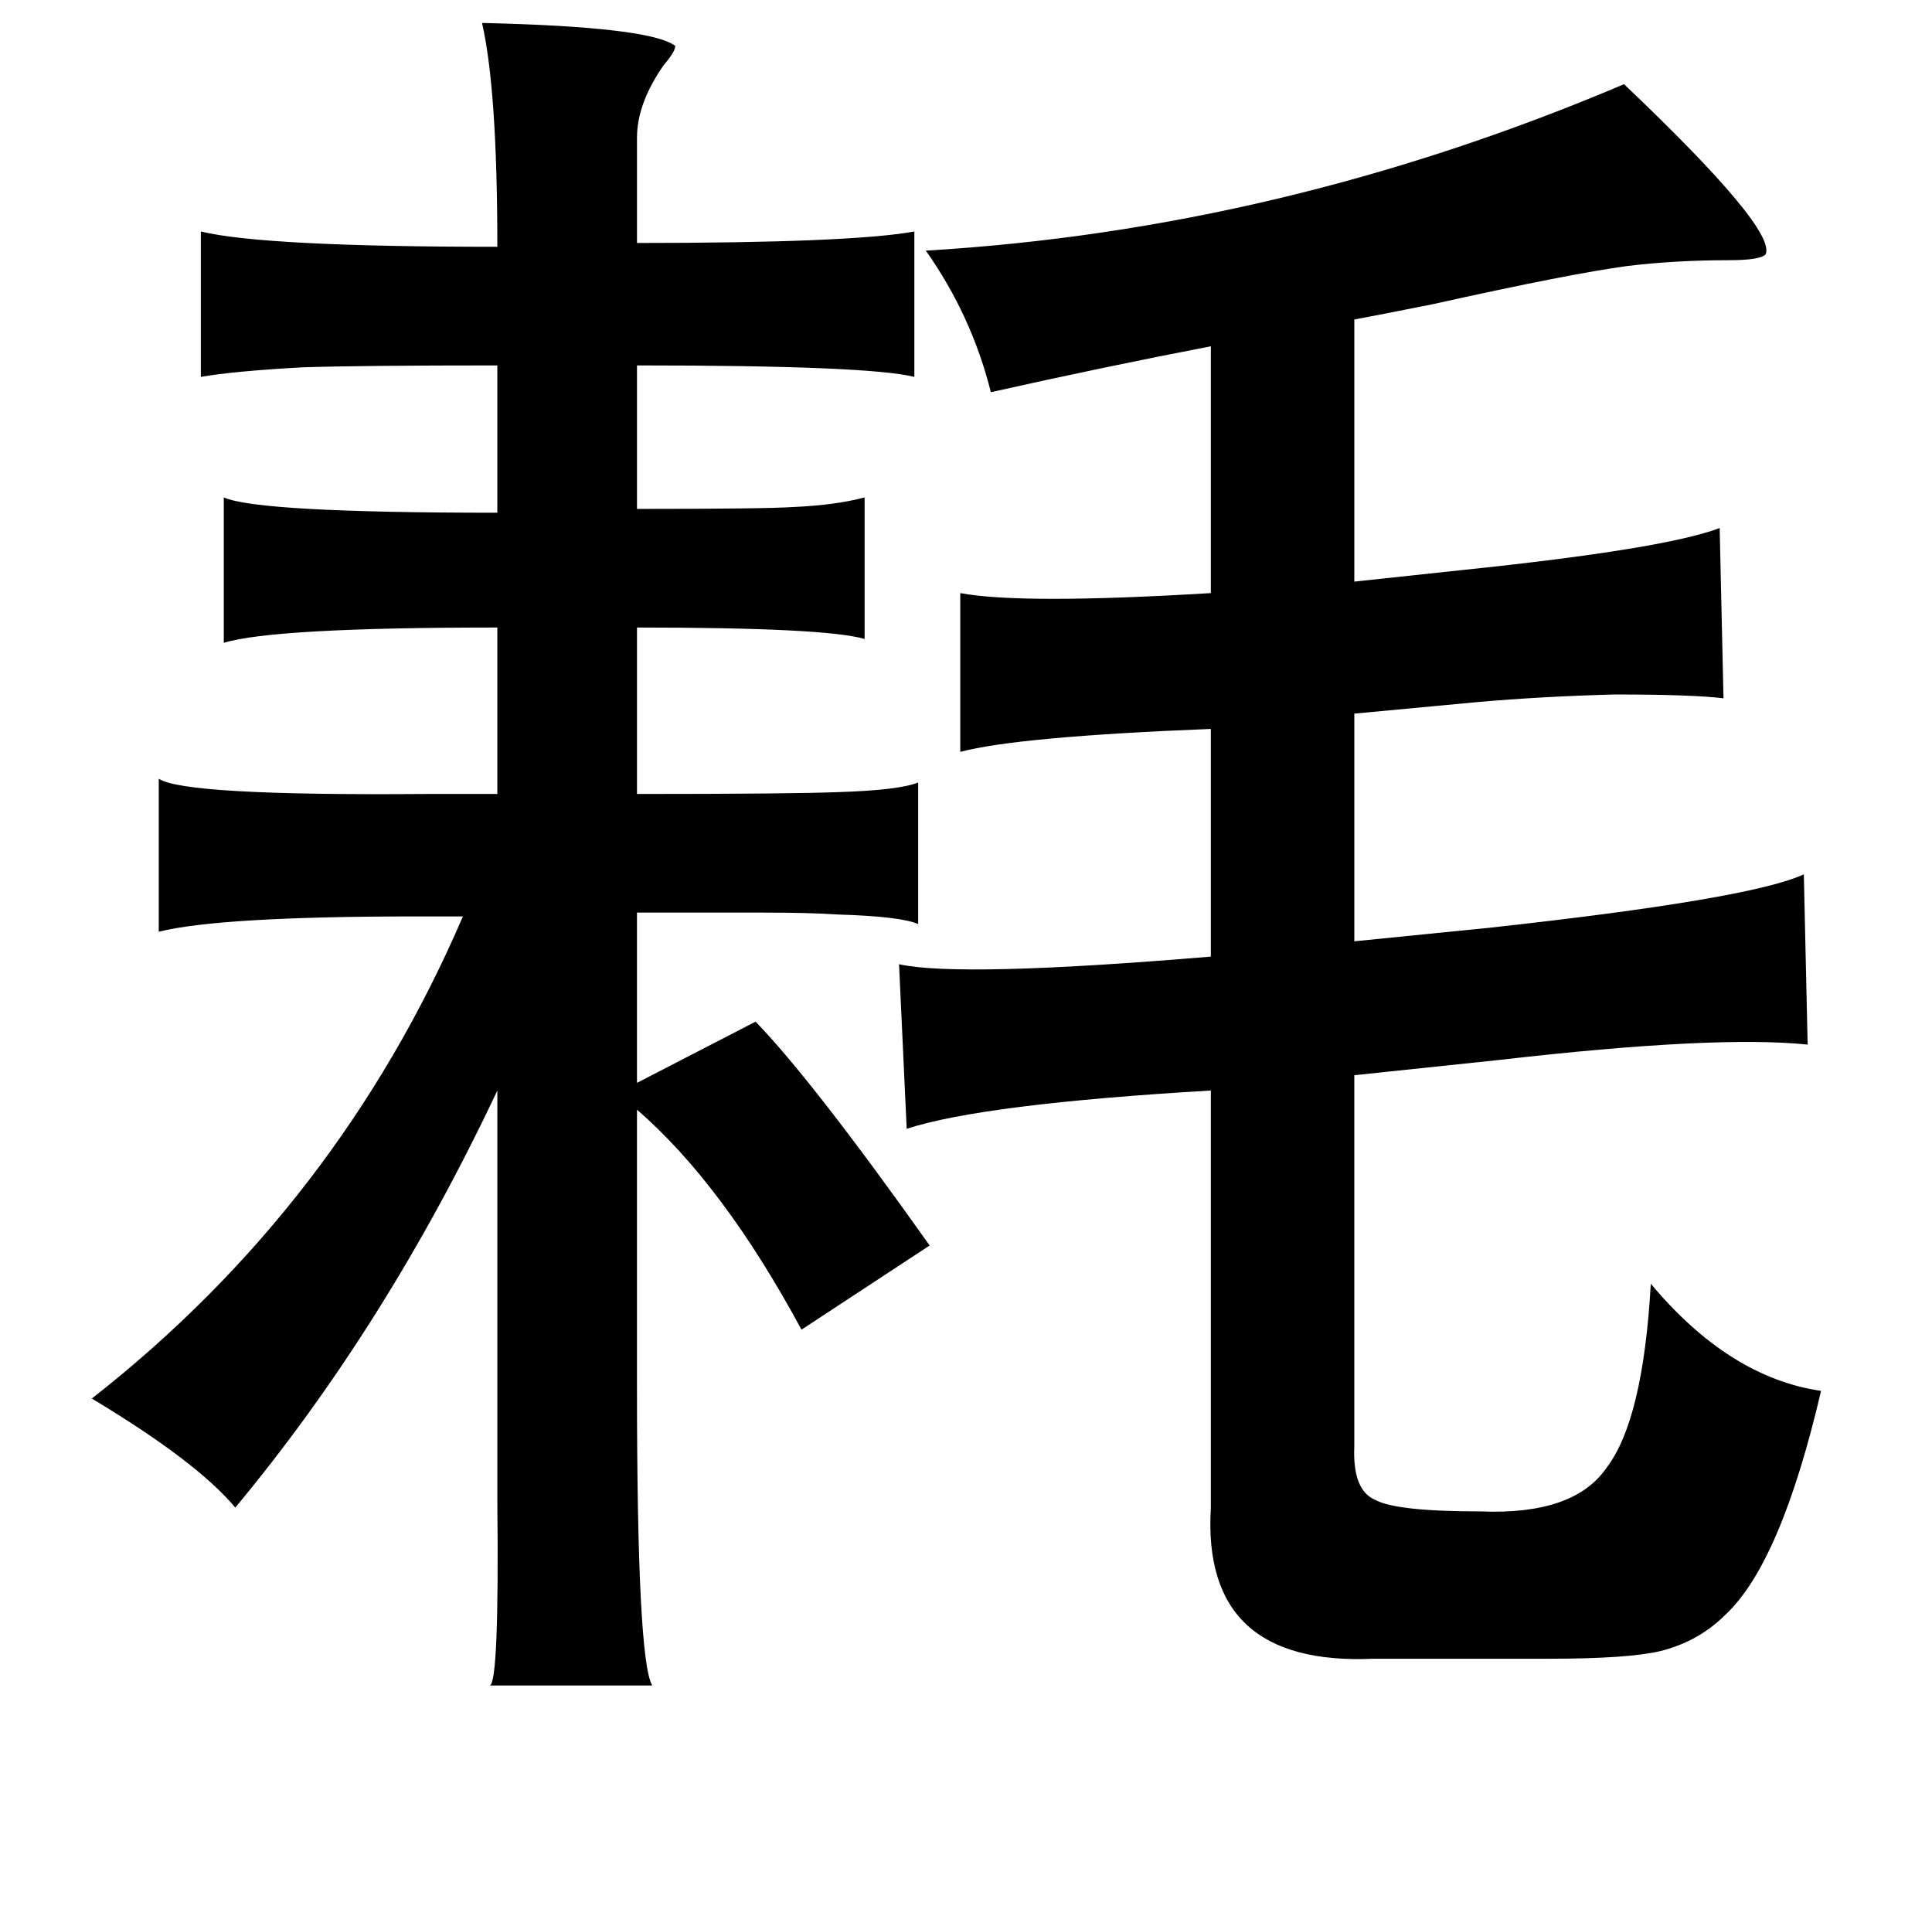 <?xml version="1.0" standalone="no"?>
<!DOCTYPE svg PUBLIC "-//W3C//DTD SVG 1.1//EN" "http://www.w3.org/Graphics/SVG/1.1/DTD/svg11.dtd" >
<svg xmlns="http://www.w3.org/2000/svg" xmlns:xlink="http://www.w3.org/1999/xlink" version="1.1" viewBox="-10 0 1010 1000">
   <path fill="currentColor"
d="M242 12q88 2 101 12q0 3 -6 10q-14 20 -14 38v55q112 0 145 -6v76q-24 -6 -145 -6v75q67 0 82 -1q22 -1 37 -5v74q-20 -6 -119 -6v87q81 0 106 -1q31 -1 41 -5v74q-9 -4 -42 -5q-15 -1 -39 -1h-66v89l62 -32q30 31 91 117l-67 44q-41 -76 -86 -115v145q0 143 8 156h-85
q5 -1 4 -96v-58v-157q-58 123 -137 218q-20 -24 -75 -57q129 -101 194 -252h-24q-103 0 -135 8v-80q13 9 139 8h38v-87q-117 0 -143 8v-76q18 8 143 8v-77q-71 0 -102 1q-36 2 -53 5v-76q33 8 155 8q0 -82 -8 -117zM474 131q186 -11 365 -87q80 76 74 89q-3 3 -19 3
q-28 0 -53 3q-30 4 -102 20q-30 6 -41 8v137l56 -6q106 -11 135 -22l2 89q-16 -2 -57 -2q-38 1 -72 4l-64 6v119l70 -7q137 -15 165 -28l2 89q-48 -5 -161 8l-76 8v194q-1 23 11 28q11 6 55 6q49 2 66 -23q19 -25 23 -96q41 49 89 56q-21 90 -50 117q-14 14 -34 19
q-17 4 -58 4h-92q-90 4 -85 -79v-218q-119 7 -159 20l-4 -86q32 7 163 -4v-119q-101 4 -131 12v-83q32 6 131 0v-129q-57 11 -115 24q-10 -40 -34 -74z" />
</svg>
